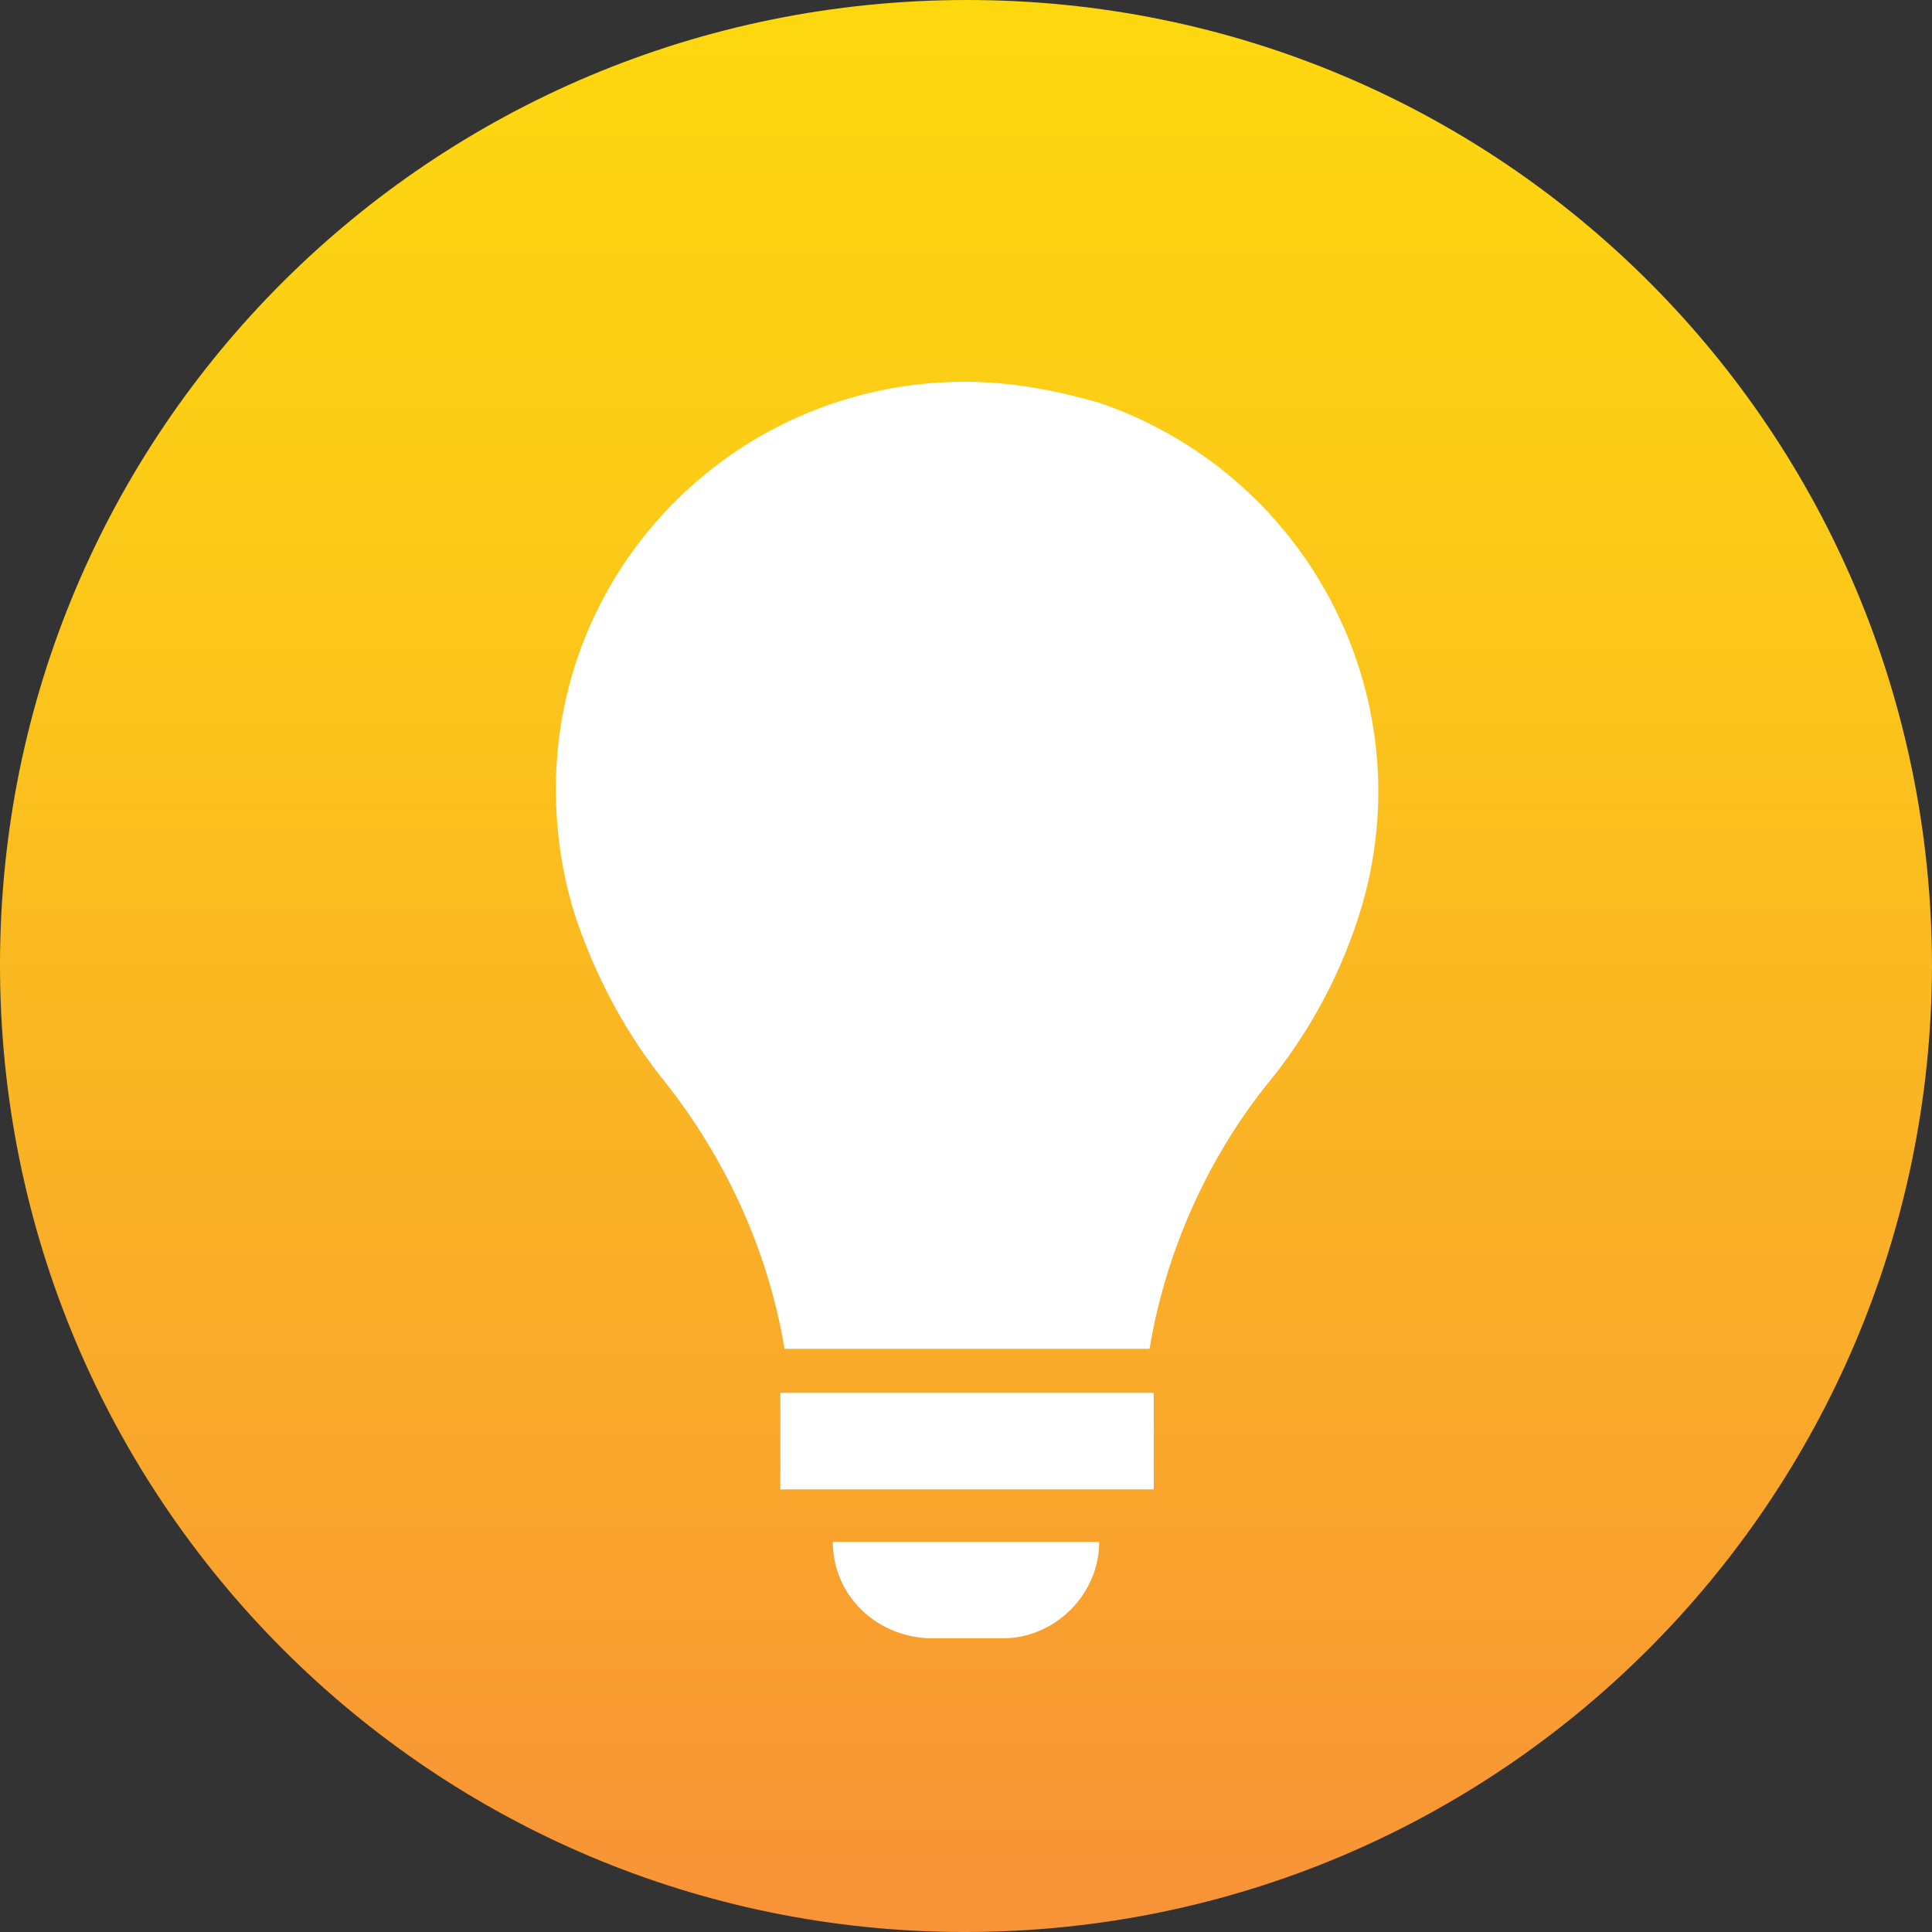 <?xml version="1.0" encoding="utf-8"?>
<!-- Generator: Adobe Illustrator 22.1.0, SVG Export Plug-In . SVG Version: 6.00 Build 0)  -->
<svg version="1.1" id="Layer_1" xmlns="http://www.w3.org/2000/svg" xmlns:xlink="http://www.w3.org/1999/xlink" x="0px" y="0px"
	 viewBox="0 0 92.1 92.1" style="enable-background:new 0 0 92.1 92.1;" xml:space="preserve">
<rect x="0" y="0" width="92.1" height="92.1" fill="#333333" stroke="none"/>
<style type="text/css">
	.st0{fill:url(#SVGID_1_);}
	.st1{fill:#FFFFFF;}
</style>
<title>Asset 5</title>
<g id="Layer_2_1_">
	<g id="full">
		
			<linearGradient id="SVGID_1_" gradientUnits="userSpaceOnUse" x1="46.05" y1="33.9" x2="46.05" y2="126" gradientTransform="matrix(1 0 0 -1 0 126)">
			<stop  offset="1.000000e-02" style="stop-color:#F89337"/>
			<stop  offset="0.25" style="stop-color:#F9A72B"/>
			<stop  offset="0.74" style="stop-color:#FCCB17"/>
			<stop  offset="1" style="stop-color:#FDD80F"/>
		</linearGradient>
		<path class="st0" d="M46,92.1C20.6,92.1,0,71.5,0,46S20.6,0,46.1,0s46,20.6,46,46.1c0,0,0,0,0,0C92,71.5,71.5,92.1,46,92.1z"/>
		<path class="st1" d="M46,18.2c-10.8,0-19.5,8.7-19.5,19.4c0,2.1,0.3,4.2,1,6.3c0.9,2.6,2.2,5.1,3.9,7.3c3.1,3.8,5.2,8.3,6,13.1
			h17.4c0.8-4.8,2.9-9.4,6-13.1c1.7-2.2,3-4.6,3.9-7.3c3.4-10.2-2.1-21.2-12.3-24.7C50.3,18.6,48.2,18.2,46,18.2z"/>
		<rect x="37.2" y="66.4" class="st1" width="17.8" height="4.6"/>
		<path class="st1" d="M44.3,78.1h3.5c2.5,0,4.6-2.1,4.6-4.6c0,0,0,0,0,0H39.7C39.7,76,41.7,78,44.3,78.1
			C44.3,78.1,44.3,78.1,44.3,78.1z"/>
	</g>
</g>
</svg>
